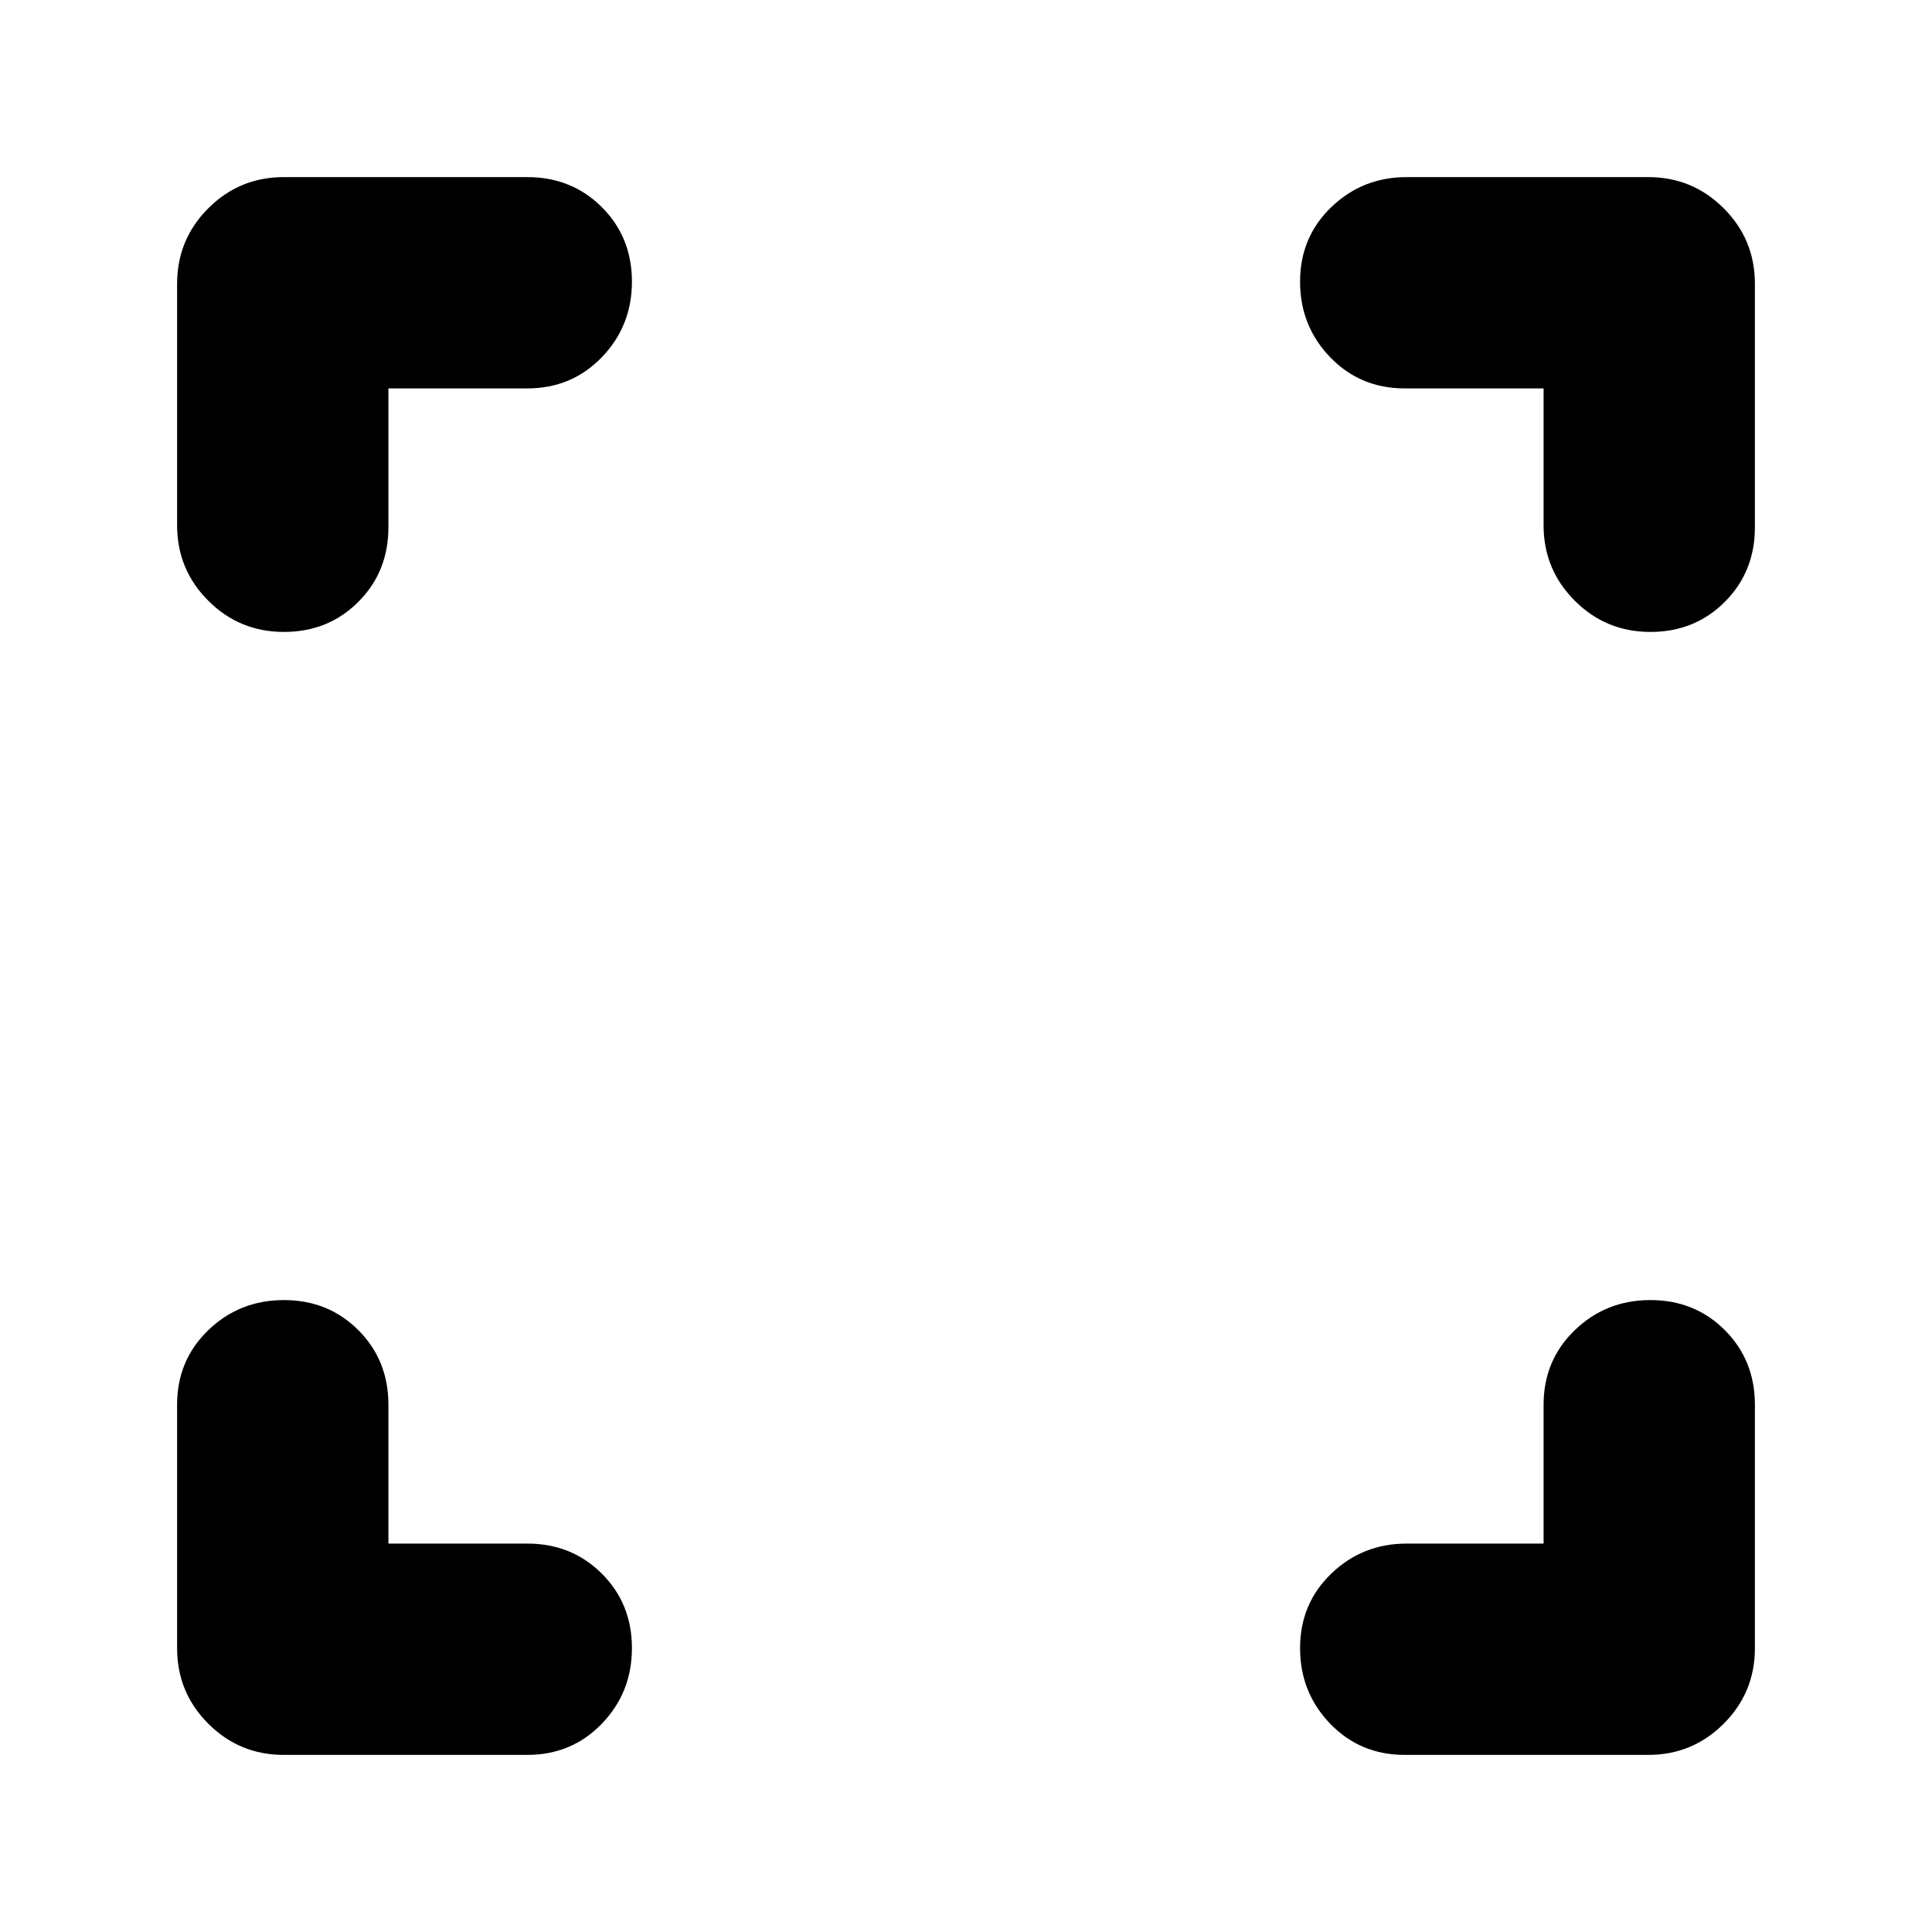 <svg xmlns="http://www.w3.org/2000/svg" height="24" viewBox="0 -960 960 960" width="24"><path d="M193-193h69q22.1 0 37.05 14.93 14.95 14.93 14.95 37t-14.95 37.57Q284.1-88 262-88H141q-22 0-37.5-15.5T88-141v-121q0-22.1 15.5-37.05Q119-314 141.07-314t37 14.95Q193-284.1 193-262v69Zm574 0v-69q0-22.1 15.5-37.05Q798-314 820.07-314t37 14.95Q872-284.1 872-262v121q0 22-15.5 37.5T819-88H698q-22.1 0-37.05-15.5Q646-119 646-141.07t15.5-37Q677-193 699-193h68ZM193-767v69q0 22.1-14.93 37.05-14.93 14.95-37 14.95t-37.57-15.5Q88-677 88-699v-120q0-22 15.5-37.5T141-872h121q22.1 0 37.05 14.93 14.95 14.93 14.95 37t-14.95 37.57Q284.1-767 262-767h-69Zm574 0h-69q-22.1 0-37.05-15.5Q646-798 646-820.07t15.5-37Q677-872 699-872h120q22 0 37.5 15.5T872-819v121q0 22.1-14.93 37.05-14.93 14.95-37 14.95t-37.57-15.5Q767-677 767-699v-68Z"/></svg>